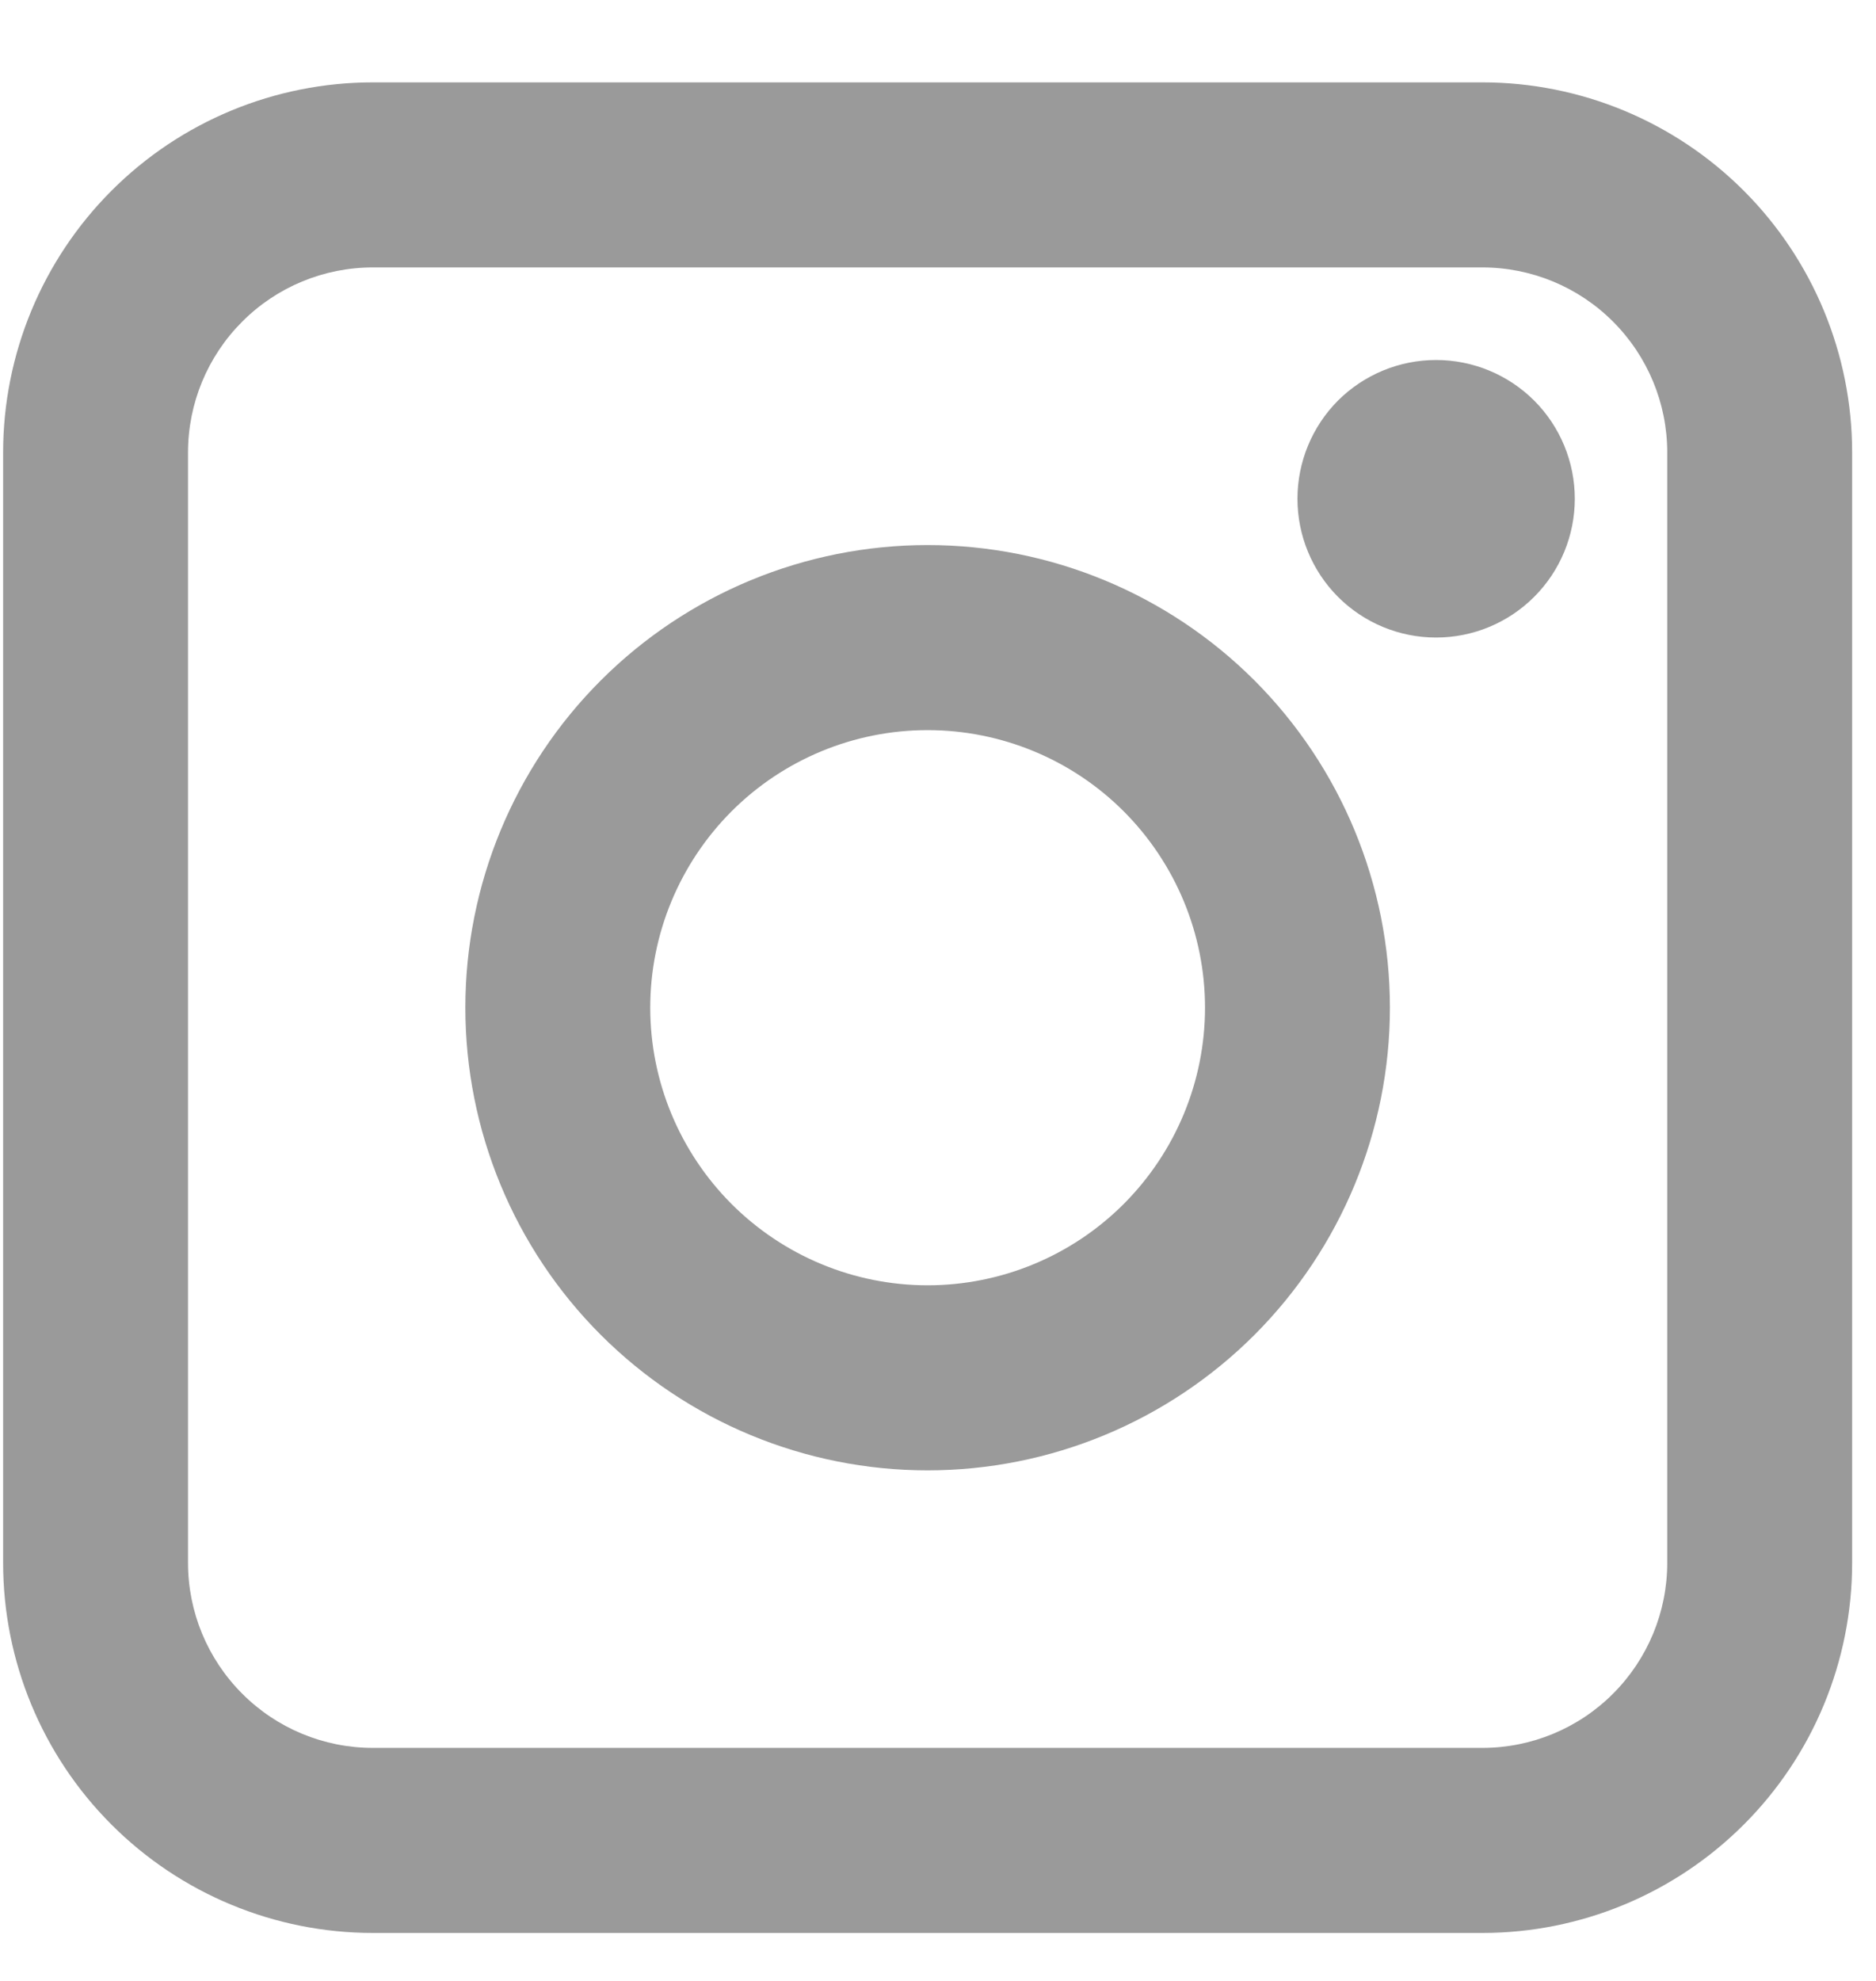 <svg width="18" height="19" viewBox="0 0 18 19" fill="none" xmlns="http://www.w3.org/2000/svg">
<path fill-rule="evenodd" clip-rule="evenodd" d="M0.03 4.34C0.03 3.399 0.404 2.496 1.069 1.83C1.734 1.164 2.637 0.79 3.578 0.79H14.223C15.164 0.79 16.066 1.164 16.732 1.83C17.397 2.496 17.771 3.399 17.771 4.34V14.99C17.771 15.932 17.397 16.835 16.732 17.5C16.066 18.166 15.164 18.54 14.223 18.54H3.578C2.637 18.54 1.734 18.166 1.069 17.5C0.404 16.835 0.03 15.932 0.03 14.99V4.34ZM3.578 2.565C3.107 2.565 2.656 2.752 2.324 3.085C1.991 3.418 1.804 3.869 1.804 4.34V14.99C1.804 15.461 1.991 15.912 2.324 16.245C2.656 16.578 3.107 16.765 3.578 16.765H14.223C14.693 16.765 15.145 16.578 15.477 16.245C15.81 15.912 15.997 15.461 15.997 14.99V4.34C15.997 3.869 15.81 3.418 15.477 3.085C15.145 2.752 14.693 2.565 14.223 2.565H3.578ZM8.9 7.003C8.195 7.003 7.518 7.283 7.019 7.782C6.52 8.282 6.239 8.959 6.239 9.665C6.239 10.371 6.52 11.048 7.019 11.548C7.518 12.047 8.195 12.328 8.9 12.328C9.606 12.328 10.283 12.047 10.782 11.548C11.281 11.048 11.562 10.371 11.562 9.665C11.562 8.959 11.281 8.282 10.782 7.782C10.283 7.283 9.606 7.003 8.9 7.003ZM4.465 9.665C4.465 8.488 4.932 7.359 5.764 6.527C6.596 5.695 7.724 5.228 8.9 5.228C10.077 5.228 11.205 5.695 12.037 6.527C12.868 7.359 13.336 8.488 13.336 9.665C13.336 10.842 12.868 11.971 12.037 12.803C11.205 13.635 10.077 14.103 8.9 14.103C7.724 14.103 6.596 13.635 5.764 12.803C4.932 11.971 4.465 10.842 4.465 9.665V9.665ZM13.779 6.115C14.132 6.115 14.47 5.975 14.72 5.725C14.97 5.475 15.11 5.137 15.11 4.784C15.11 4.431 14.97 4.092 14.72 3.842C14.47 3.593 14.132 3.453 13.779 3.453C13.426 3.453 13.088 3.593 12.838 3.842C12.589 4.092 12.449 4.431 12.449 4.784C12.449 5.137 12.589 5.475 12.838 5.725C13.088 5.975 13.426 6.115 13.779 6.115Z" fill="#9A9A9A"/>
</svg>
